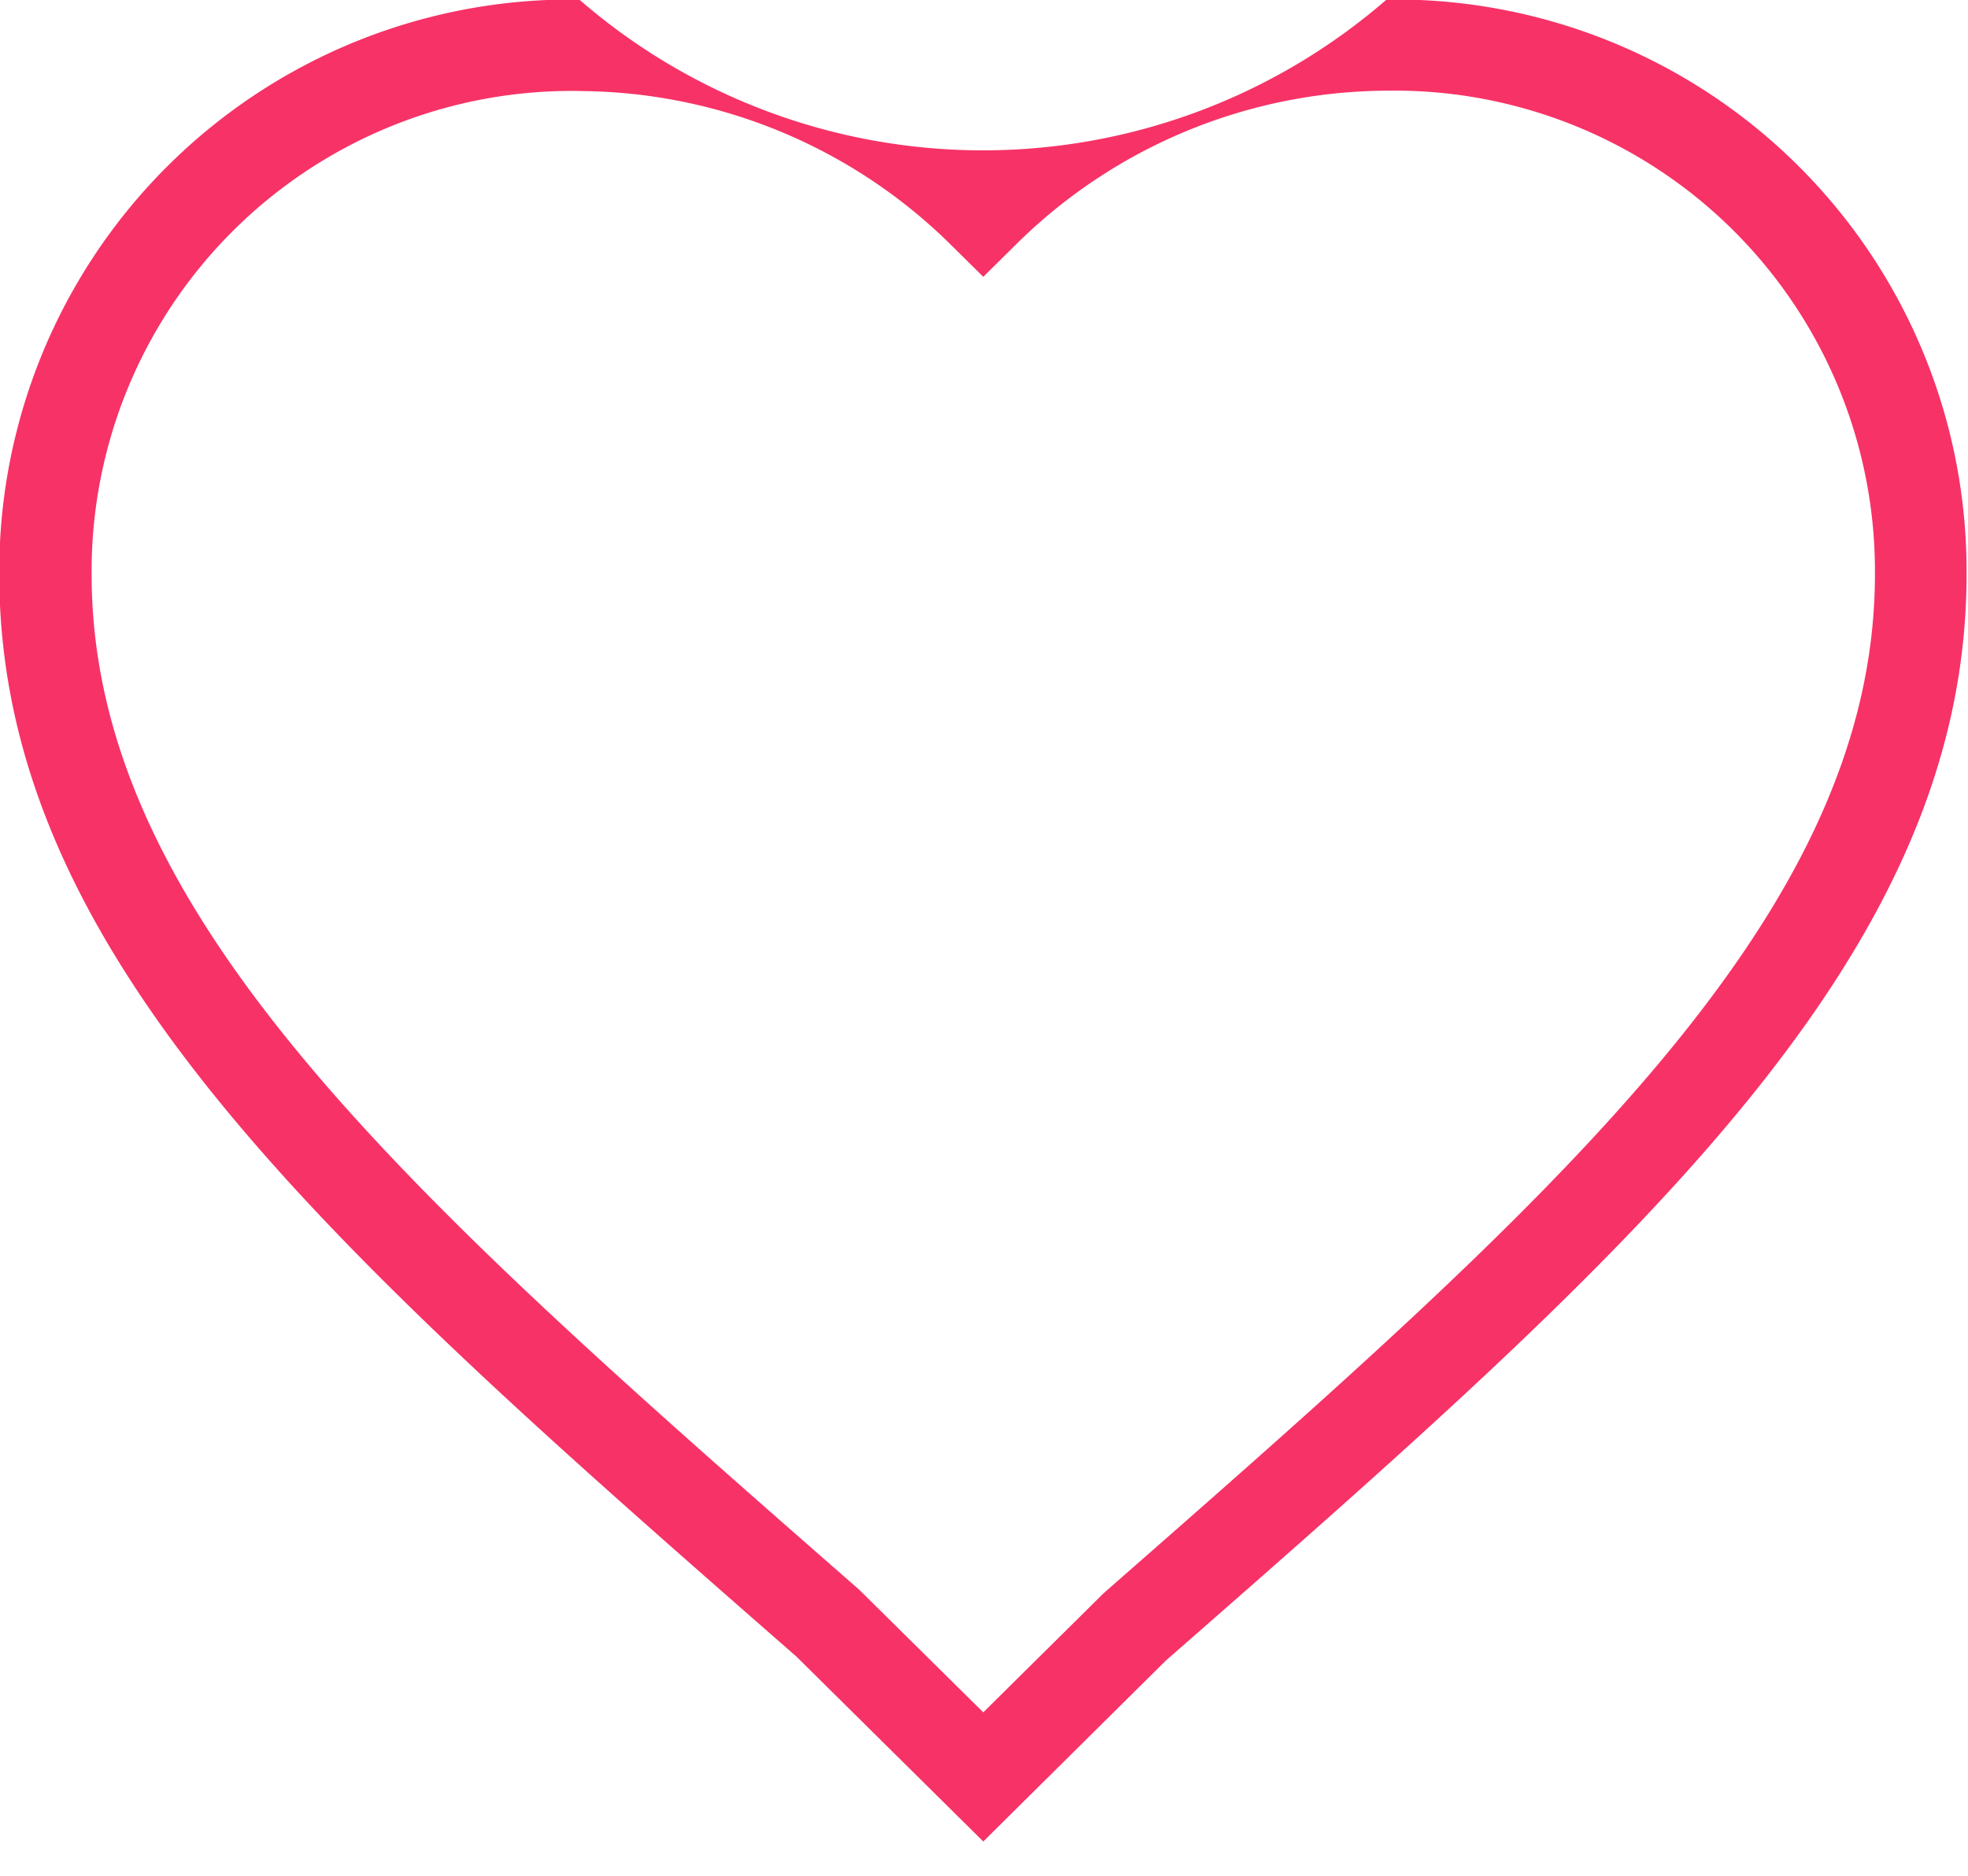 <svg xmlns="http://www.w3.org/2000/svg" width="27.28" height="26" viewBox="0 0 27.28 26">
  <path fill="#f73267" fill-rule="evenodd" d="M1630.79,569.9l-2.59-2.563c-6.4-5.6-11.05-9.671-11.05-15a7.924,7.924,0,0,1,8.04-7.968,8.534,8.534,0,0,0,11.19,0,7.918,7.918,0,0,1,8.04,7.968c0,5.333-4.65,9.411-11.1,15.056Zm-5.6-24.264a6.657,6.657,0,0,0-6.76,6.7c0,4.757,4.46,8.665,10.64,14.074l1.72,1.7,1.67-1.653c6.22-5.45,10.69-9.369,10.69-14.125a6.659,6.659,0,0,0-6.77-6.7,7.349,7.349,0,0,0-5.14,2.135l-0.45.445-0.45-.445A7.372,7.372,0,0,0,1625.19,545.637Z" transform="translate(-1617.16 -544.375)"/>
</svg>
